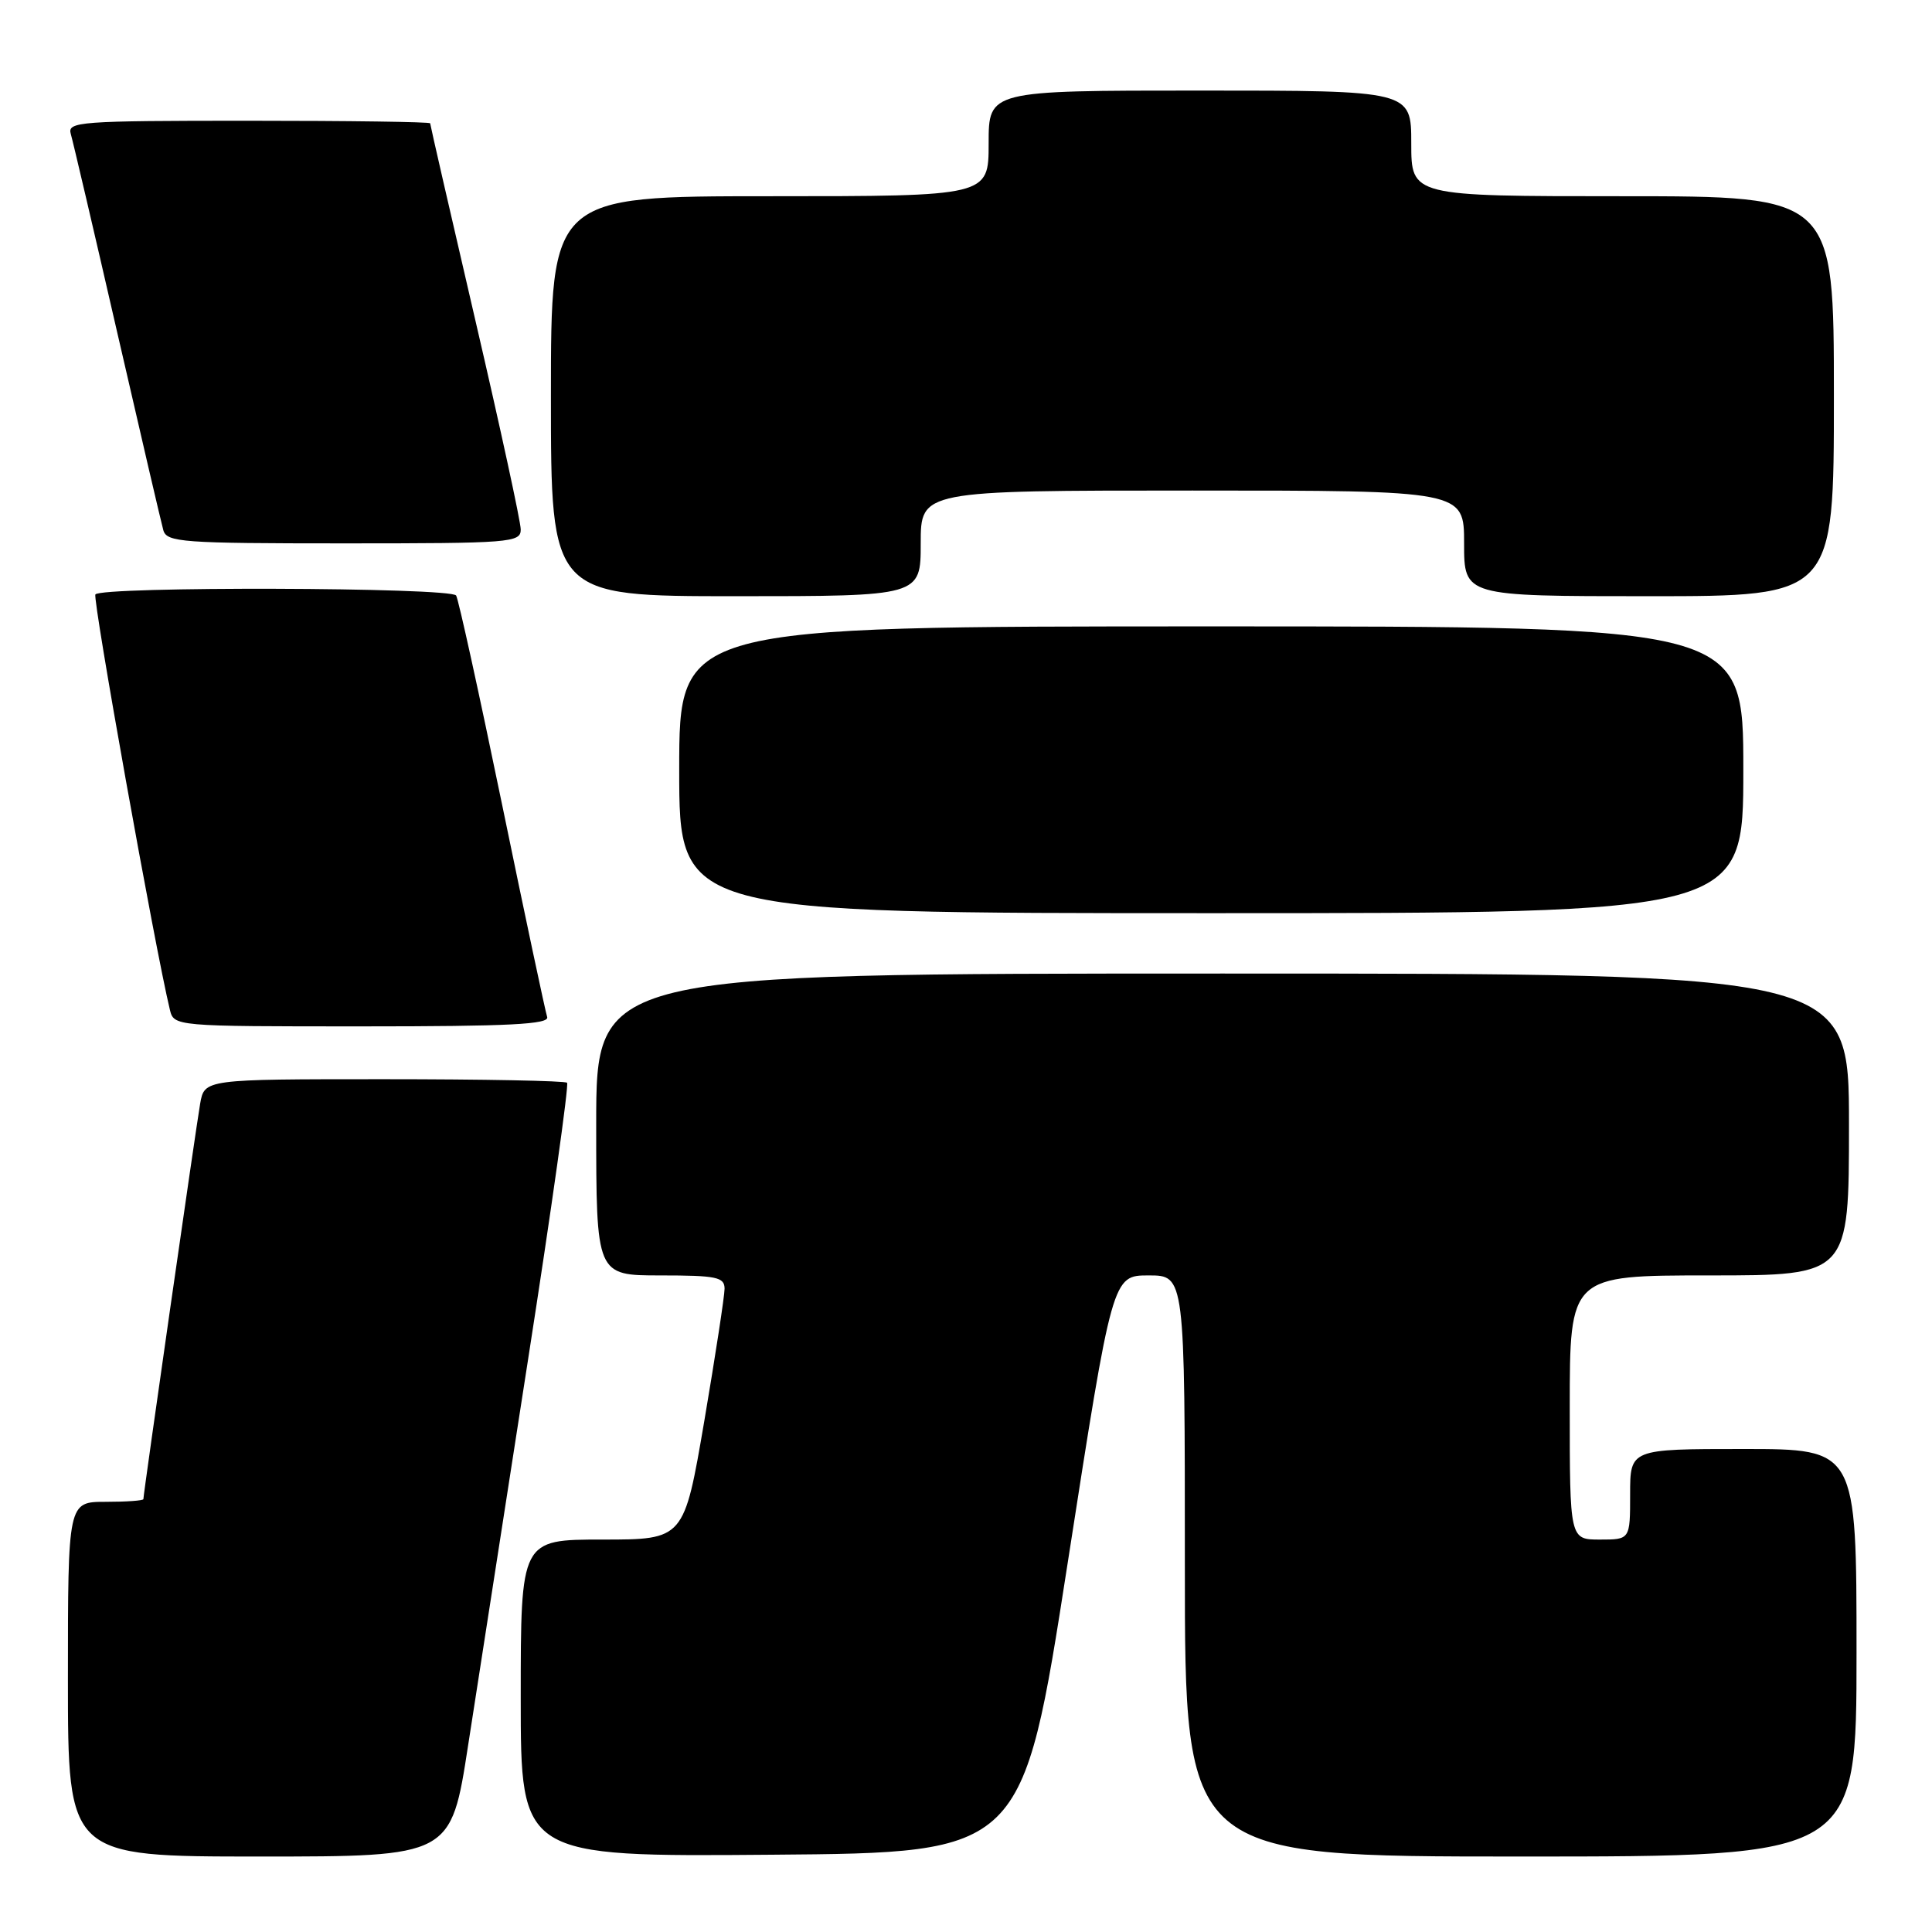 <?xml version="1.0" encoding="UTF-8" standalone="no"?>
<!DOCTYPE svg PUBLIC "-//W3C//DTD SVG 1.1//EN" "http://www.w3.org/Graphics/SVG/1.1/DTD/svg11.dtd" >
<svg xmlns="http://www.w3.org/2000/svg" xmlns:xlink="http://www.w3.org/1999/xlink" version="1.1" viewBox="0 0 256 256">
 <g >
 <path fill="currentColor"
d=" M 62.03 231.25 C 63.28 223.14 66.85 200.18 69.96 180.22 C 73.07 160.27 75.40 143.73 75.14 143.47 C 74.88 143.21 63.96 143.00 50.88 143.00 C 27.09 143.00 27.09 143.00 26.52 146.25 C 25.96 149.46 19.00 197.93 19.00 198.64 C 19.00 198.84 16.75 199.00 14.00 199.00 C 9.00 199.00 9.00 199.00 9.00 222.50 C 9.00 246.00 9.00 246.00 34.38 246.00 C 59.76 246.00 59.76 246.00 62.03 231.25 Z  M 141.45 207.25 C 147.40 169.00 147.40 169.00 152.20 169.00 C 157.00 169.00 157.00 169.00 157.00 207.50 C 157.00 246.00 157.00 246.00 201.50 246.00 C 246.00 246.00 246.00 246.00 246.00 219.00 C 246.00 192.00 246.00 192.00 231.00 192.00 C 216.00 192.00 216.00 192.00 216.00 198.00 C 216.00 204.00 216.00 204.00 212.00 204.00 C 208.00 204.00 208.00 204.00 208.00 186.50 C 208.00 169.00 208.00 169.00 226.50 169.00 C 245.00 169.00 245.00 169.00 245.00 149.00 C 245.00 129.00 245.00 129.00 162.00 129.00 C 79.00 129.00 79.00 129.00 79.00 149.00 C 79.00 169.00 79.00 169.00 87.50 169.00 C 94.93 169.00 96.00 169.22 96.01 170.75 C 96.01 171.71 94.80 179.59 93.33 188.25 C 90.64 204.00 90.64 204.00 79.82 204.00 C 69.00 204.00 69.00 204.00 69.00 225.01 C 69.00 246.03 69.00 246.03 102.25 245.76 C 135.50 245.50 135.50 245.50 141.45 207.25 Z  M 72.50 134.75 C 72.27 134.06 69.58 121.42 66.54 106.66 C 63.49 91.89 60.75 79.40 60.44 78.91 C 59.76 77.81 13.32 77.68 12.64 78.77 C 12.25 79.40 20.54 125.64 22.50 133.75 C 23.04 136.00 23.04 136.00 47.99 136.00 C 67.51 136.00 72.84 135.73 72.50 134.75 Z  M 231.00 102.00 C 231.00 83.00 231.00 83.00 160.50 83.00 C 90.00 83.00 90.00 83.00 90.00 102.00 C 90.00 121.00 90.00 121.00 160.50 121.00 C 231.00 121.00 231.00 121.00 231.00 102.00 Z  M 122.00 72.00 C 122.00 65.00 122.00 65.00 158.00 65.00 C 194.00 65.00 194.00 65.00 194.00 72.00 C 194.00 79.00 194.00 79.00 218.50 79.00 C 243.00 79.00 243.00 79.00 243.00 52.50 C 243.00 26.00 243.00 26.00 215.00 26.00 C 187.00 26.00 187.00 26.00 187.00 19.00 C 187.00 12.00 187.00 12.00 159.00 12.00 C 131.00 12.00 131.00 12.00 131.00 19.00 C 131.00 26.00 131.00 26.00 102.00 26.00 C 73.00 26.00 73.00 26.00 73.00 52.50 C 73.00 79.00 73.00 79.00 97.50 79.00 C 122.00 79.00 122.00 79.00 122.00 72.00 Z  M 69.00 70.16 C 69.00 69.14 66.30 56.70 63.00 42.50 C 59.70 28.30 57.00 16.53 57.00 16.34 C 57.00 16.15 46.17 16.00 32.93 16.00 C 10.48 16.00 8.90 16.12 9.38 17.75 C 9.66 18.71 12.43 30.52 15.52 44.00 C 18.62 57.48 21.37 69.29 21.64 70.25 C 22.09 71.85 24.10 72.00 45.57 72.00 C 67.67 72.00 69.00 71.90 69.00 70.16 Z "/>
</g>
</svg>